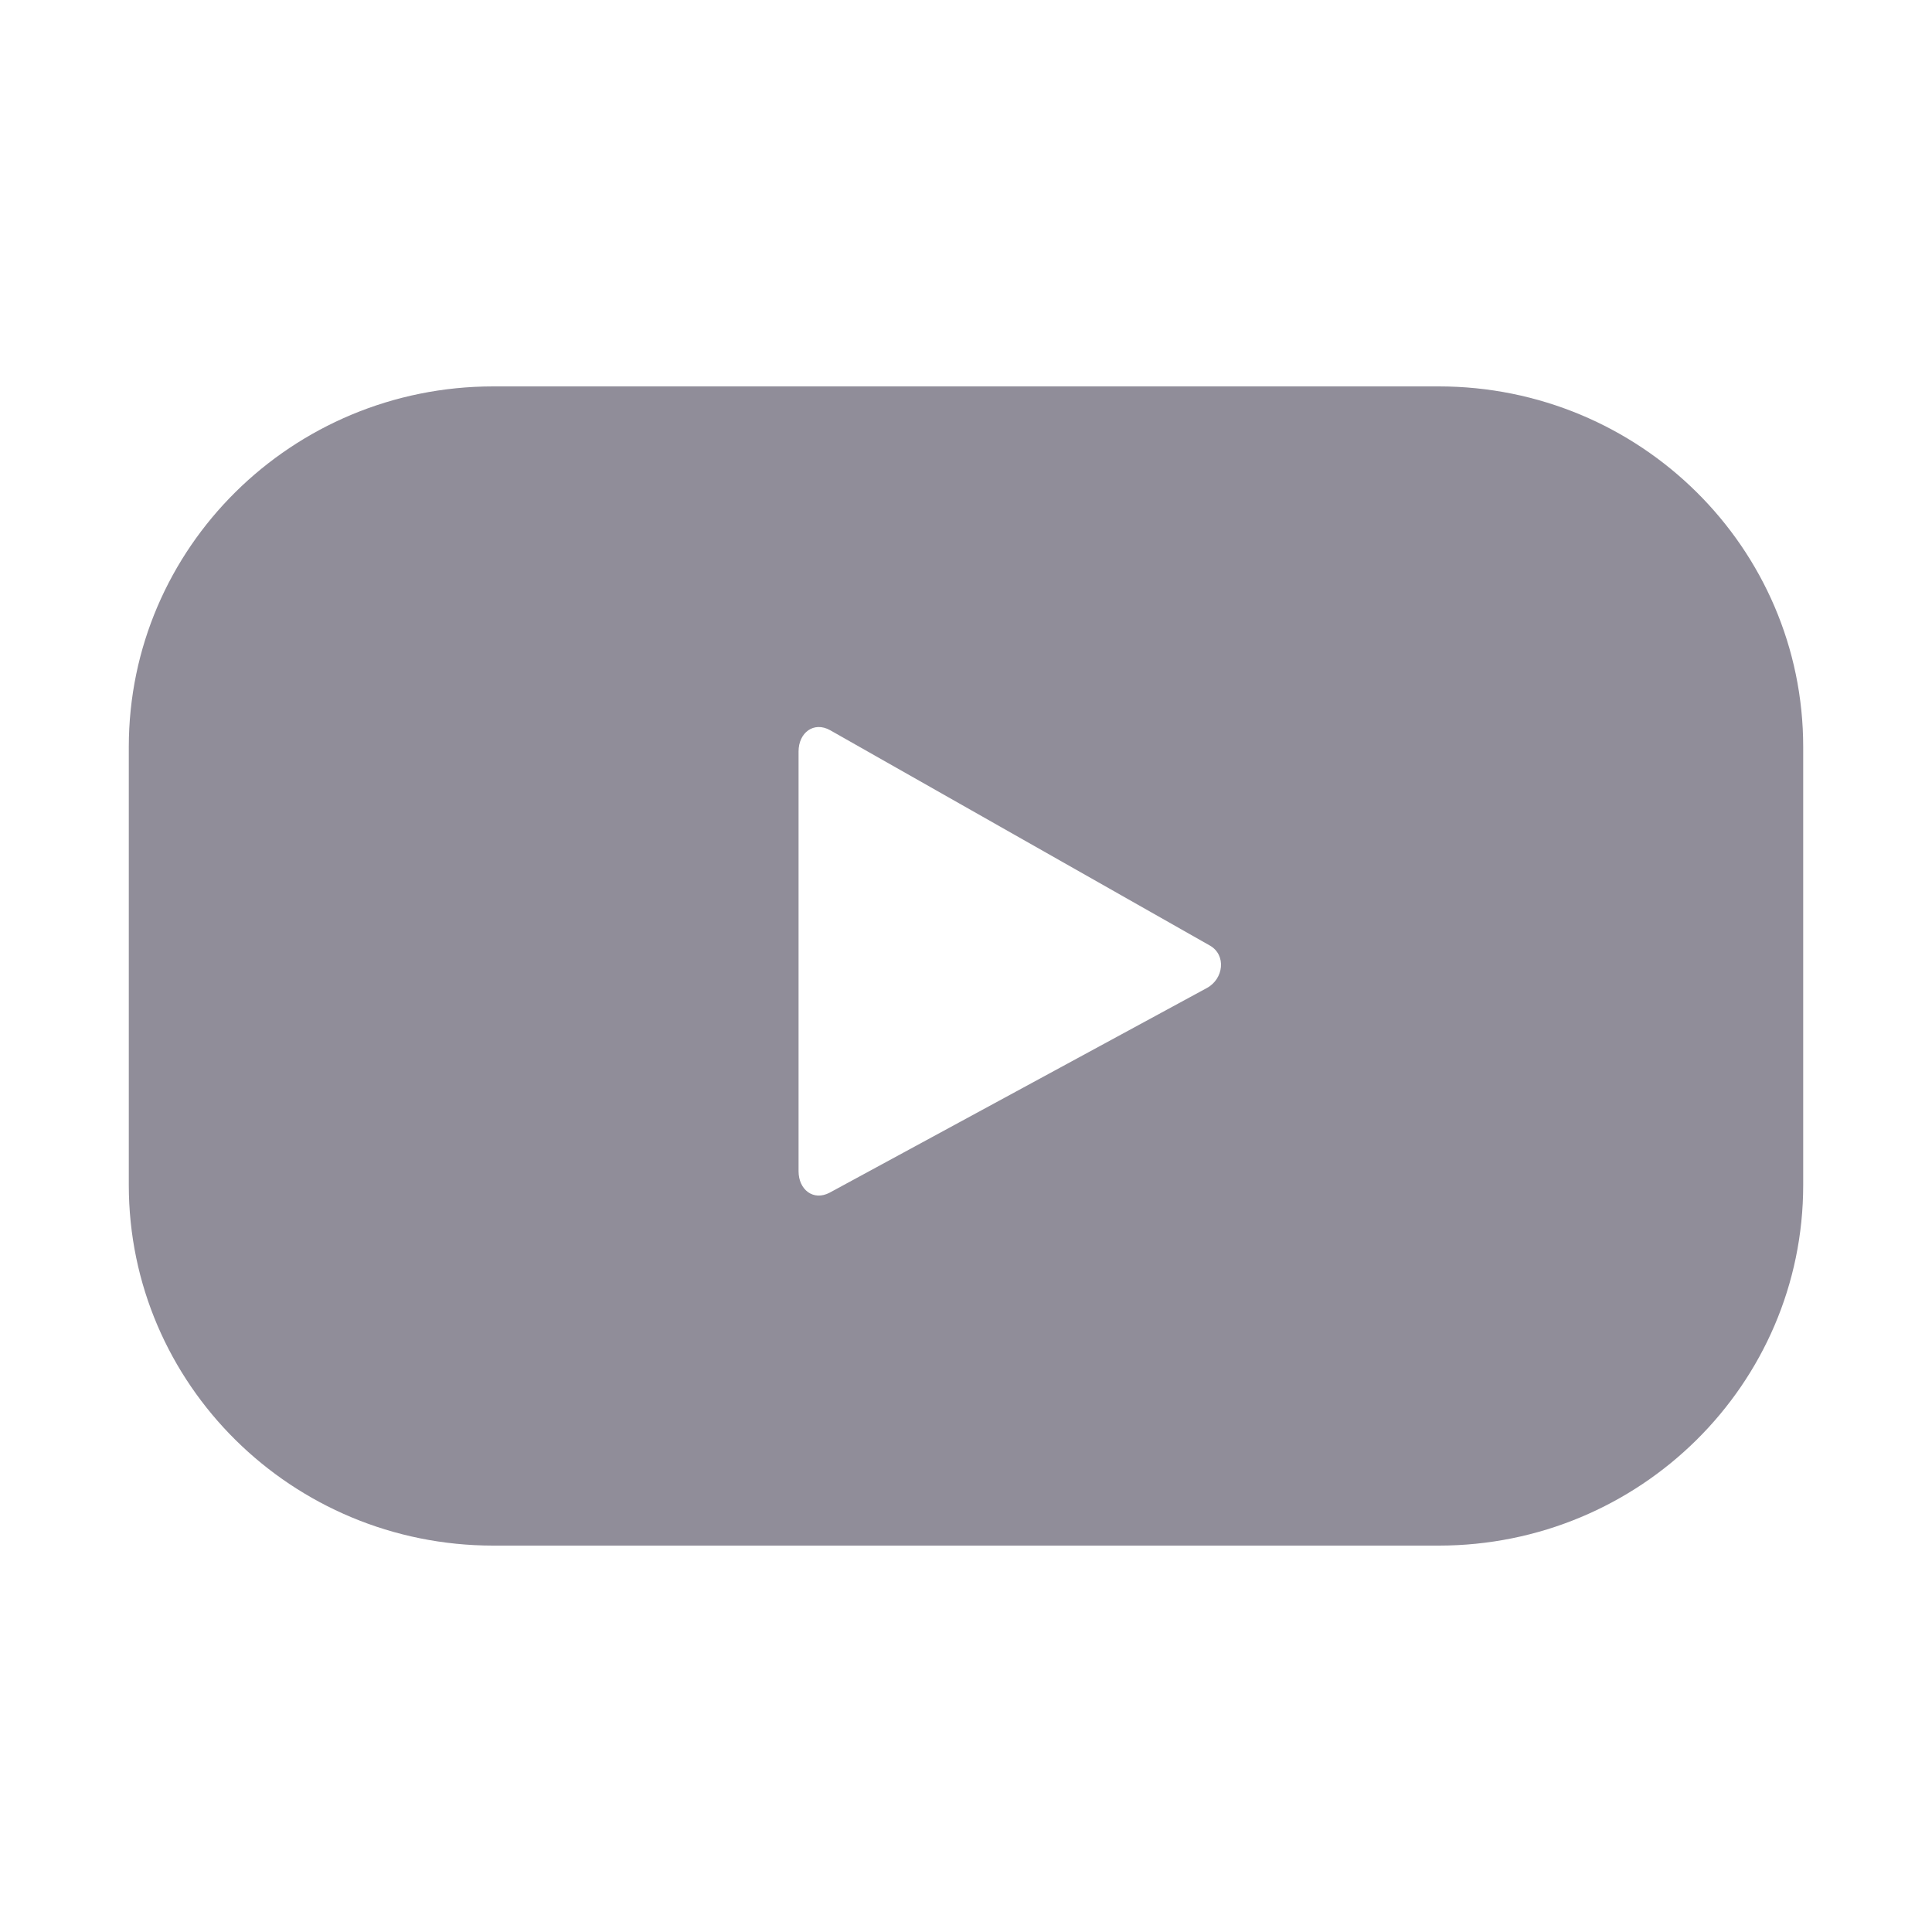 <?xml version="1.0" encoding="UTF-8"?>
<svg width="30px" height="30px" viewBox="0 0 30 30" version="1.1" xmlns="http://www.w3.org/2000/svg" xmlns:xlink="http://www.w3.org/1999/xlink">
    <!-- Generator: Sketch 52.3 (67297) - http://www.bohemiancoding.com/sketch -->
    <title>new_youtube</title>
    <desc>Created with Sketch.</desc>
    <g id="Landing-Assets-" stroke="none" stroke-width="1" fill="none" fill-rule="evenodd">
        <g id="New-Footer-Icons" transform="translate(-180, -43)">
            <rect id="Rectangle-Copy-3" fill-rule="nonzero" x="180" y="43" width="30" height="30"></rect>
            <path d="M198.738,58.343 L192.884,61.519 C192.629,61.655 192.4,61.472 192.4,61.187 L192.4,54.668 C192.4,54.378 192.636,54.196 192.891,54.339 L198.786,57.682 C199.046,57.829 199.002,58.202 198.738,58.343 Z M208,54.598 C208,51.506 205.466,49 202.34,49 L187.66,49 C184.534,49 182,51.506 182,54.598 L182,61.402 C182,64.494 184.534,67 187.66,67 L202.34,67 C205.466,67 208,64.494 208,61.402 L208,54.598 Z" id="Fill-98" fill="#908D99"></path>
        </g>
    </g>
</svg>